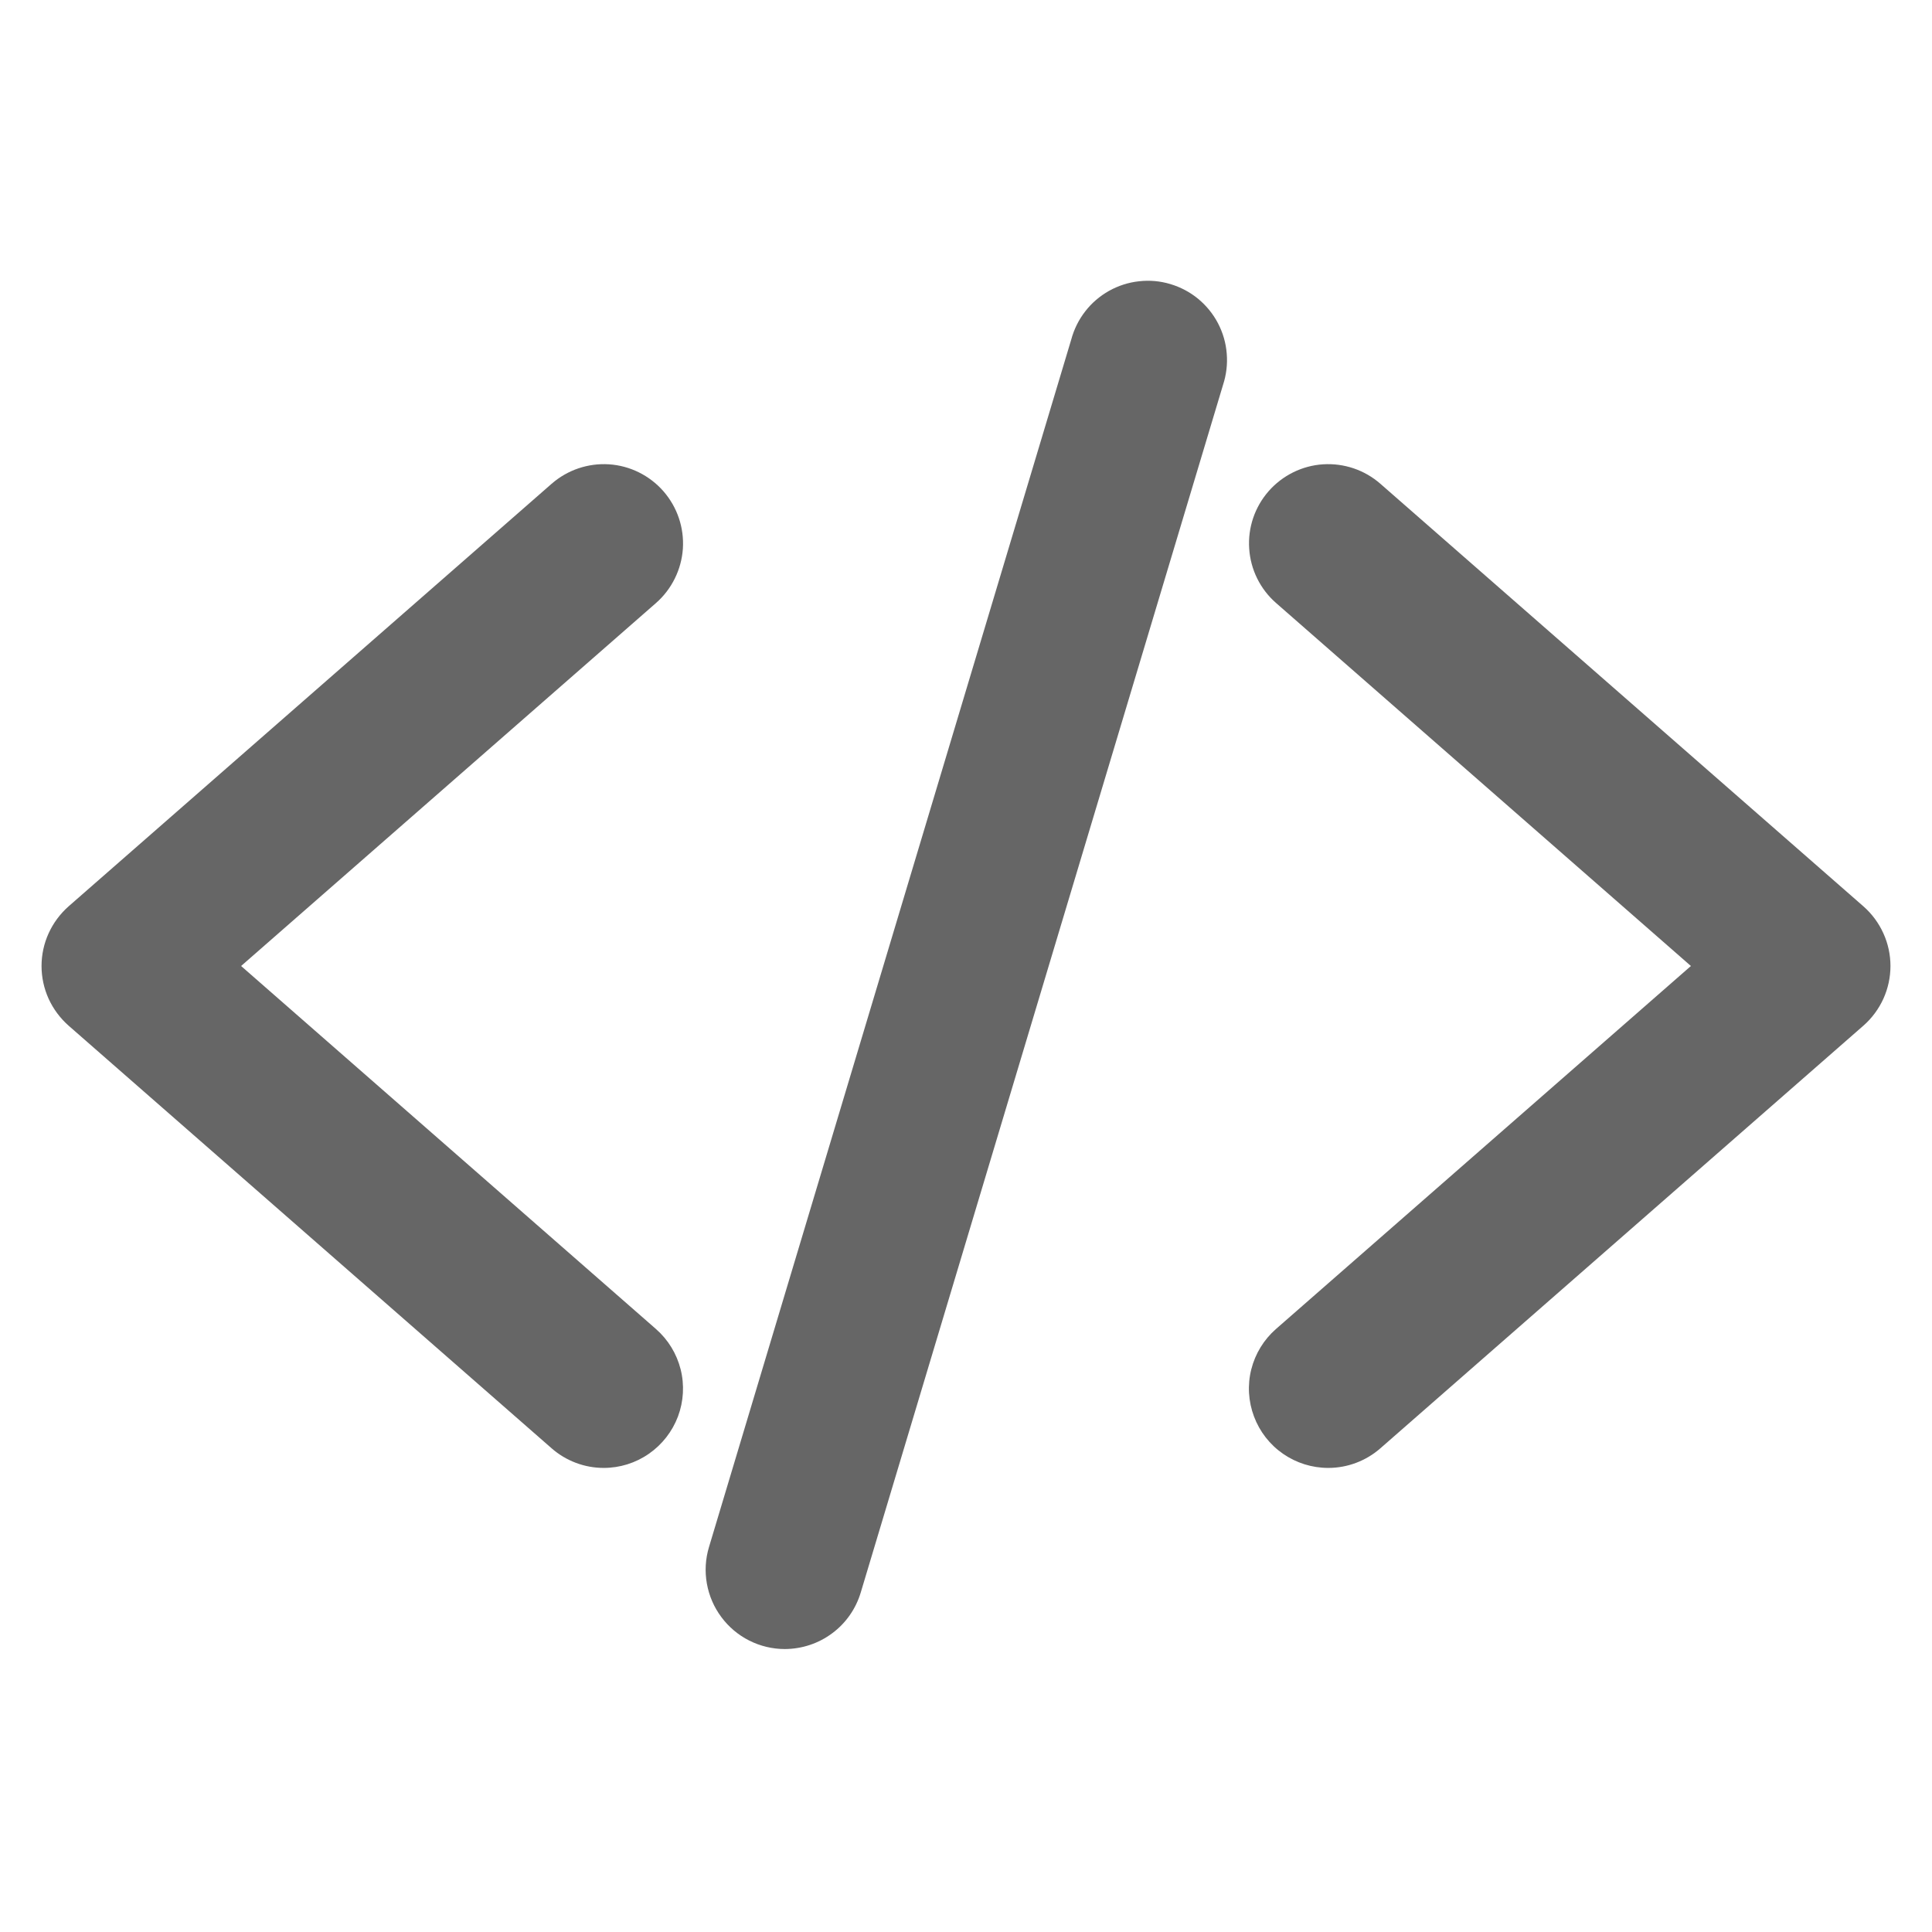 <svg width="24" height="24" viewBox="0 0 24 24" fill="none" xmlns="http://www.w3.org/2000/svg">
<g clip-path="url(#clip0_32_1138)">
<path d="M7.5 18.235C7.261 18.235 7.031 18.148 6.852 17.991L0.852 12.741C0.747 12.648 0.662 12.534 0.604 12.407C0.546 12.279 0.516 12.14 0.516 12C0.516 11.86 0.546 11.721 0.604 11.594C0.662 11.466 0.747 11.352 0.852 11.259L6.852 6.01C7.049 5.838 7.305 5.751 7.566 5.768C7.826 5.785 8.069 5.906 8.241 6.102C8.413 6.299 8.5 6.555 8.483 6.816C8.465 7.076 8.345 7.319 8.149 7.491L2.995 12L8.148 16.509C8.299 16.641 8.406 16.816 8.455 17.01C8.504 17.204 8.492 17.409 8.422 17.596C8.351 17.784 8.225 17.945 8.061 18.059C7.896 18.174 7.7 18.235 7.5 18.235ZM16.5 18.235C16.299 18.235 16.104 18.174 15.939 18.06C15.774 17.946 15.648 17.784 15.578 17.597C15.507 17.409 15.495 17.204 15.544 17.01C15.593 16.816 15.7 16.641 15.851 16.509L21.005 12L15.852 7.491C15.655 7.319 15.535 7.076 15.518 6.816C15.5 6.555 15.587 6.299 15.759 6.102C15.931 5.906 16.174 5.785 16.434 5.768C16.695 5.751 16.952 5.838 17.148 6.01L23.148 11.259C23.254 11.352 23.338 11.466 23.396 11.594C23.454 11.721 23.484 11.86 23.484 12C23.484 12.14 23.454 12.279 23.396 12.407C23.338 12.534 23.254 12.648 23.148 12.741L17.148 17.991C16.969 18.148 16.738 18.235 16.5 18.235ZM9.75 20.485C9.597 20.485 9.445 20.449 9.308 20.38C9.171 20.311 9.052 20.211 8.961 20.088C8.869 19.965 8.808 19.823 8.781 19.672C8.754 19.521 8.763 19.366 8.807 19.219L13.307 4.219C13.341 4.092 13.4 3.972 13.481 3.868C13.561 3.764 13.662 3.678 13.777 3.613C13.892 3.549 14.019 3.508 14.15 3.494C14.281 3.479 14.413 3.491 14.539 3.529C14.666 3.567 14.783 3.629 14.885 3.713C14.986 3.797 15.07 3.9 15.131 4.017C15.192 4.134 15.229 4.262 15.239 4.393C15.25 4.524 15.234 4.656 15.193 4.781L10.693 19.781C10.632 19.985 10.508 20.163 10.338 20.289C10.168 20.416 9.962 20.484 9.75 20.485Z" fill="#666666"/>
</g>
<defs>
<clipPath id="clip0_32_1138">
<rect width="24" height="24" fill="white"/>
</clipPath>
</defs>
</svg>
